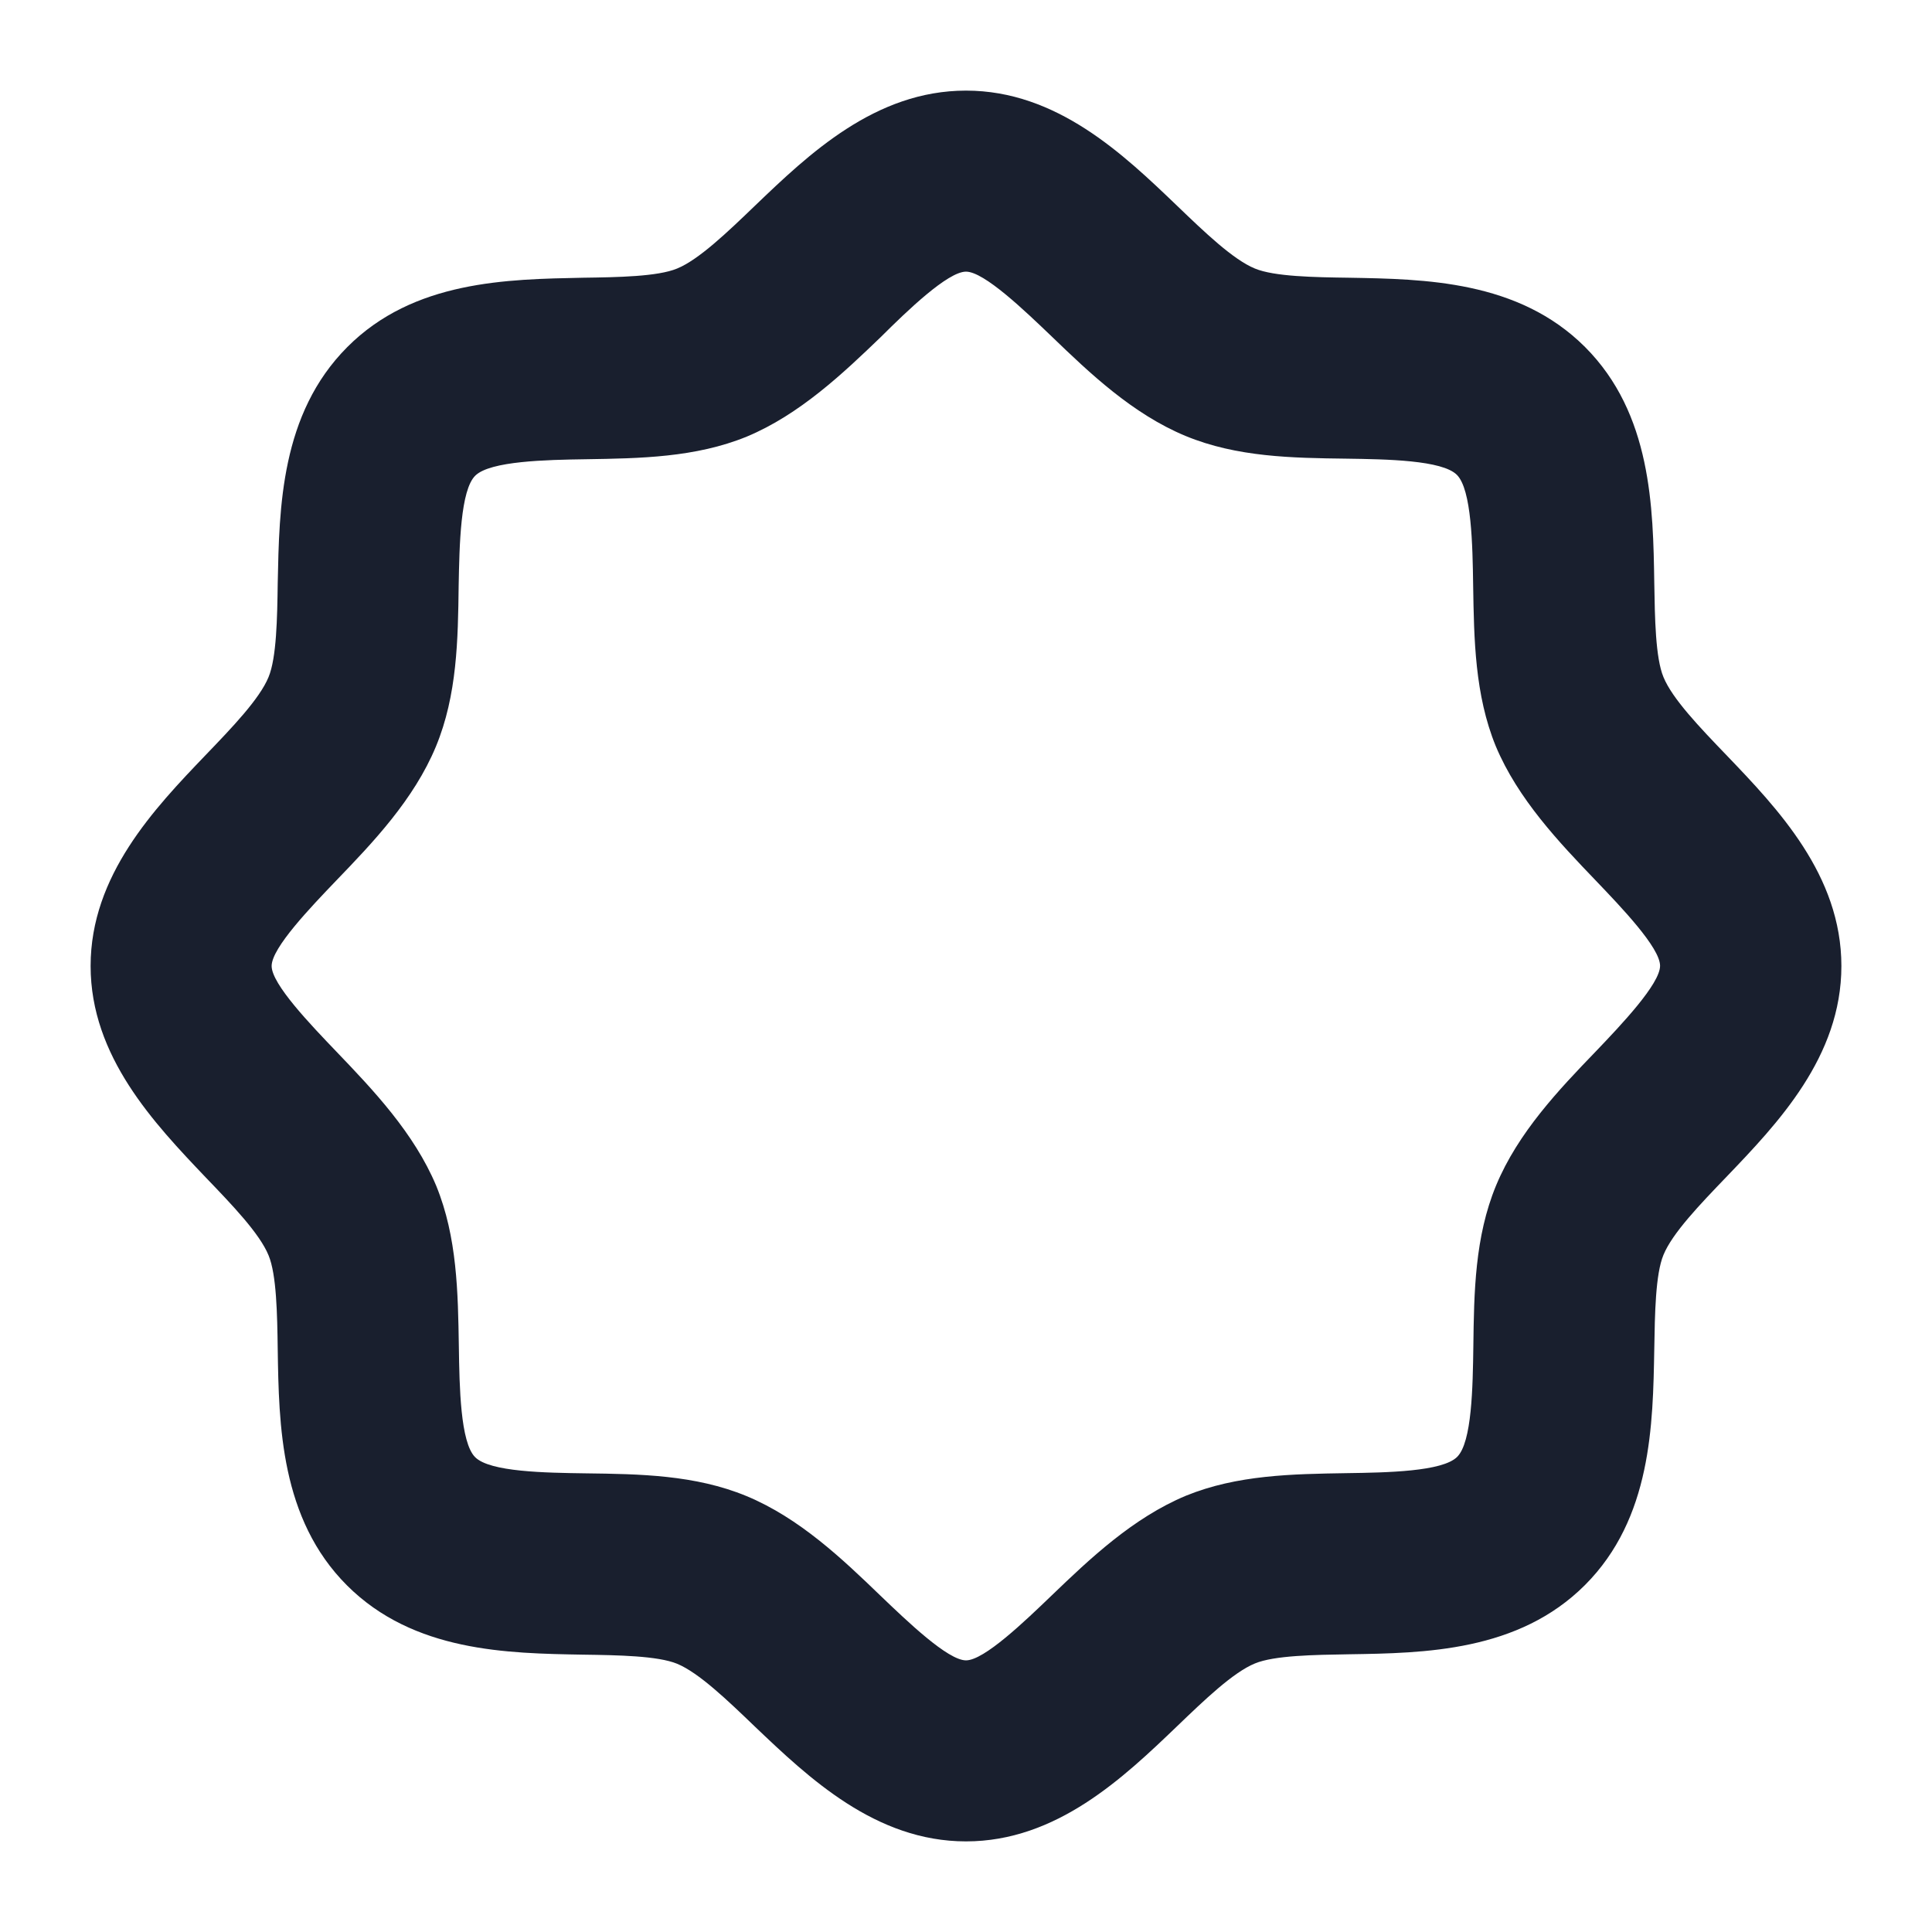 <svg width="20" height="20" viewBox="0 0 20 20" fill="none" xmlns="http://www.w3.org/2000/svg">
<path d="M17.871 7.816C17.596 7.53 17.312 7.234 17.22 7.009C17.137 6.809 17.131 6.398 17.125 6.035C17.113 5.254 17.098 4.282 16.408 3.592C15.717 2.902 14.746 2.889 13.965 2.875C13.602 2.87 13.191 2.863 12.991 2.78C12.766 2.688 12.47 2.404 12.184 2.129C11.63 1.598 10.941 0.938 10 0.938C9.059 0.938 8.37 1.598 7.816 2.129C7.53 2.404 7.234 2.688 7.009 2.78C6.809 2.863 6.398 2.87 6.035 2.875C5.254 2.891 4.282 2.902 3.594 3.594C2.905 4.286 2.891 5.254 2.875 6.035C2.87 6.398 2.863 6.809 2.78 7.009C2.688 7.234 2.404 7.53 2.129 7.816C1.598 8.37 0.938 9.062 0.938 10C0.938 10.938 1.598 11.63 2.129 12.188C2.404 12.474 2.688 12.77 2.78 12.995C2.863 13.194 2.87 13.606 2.875 13.969C2.887 14.75 2.902 15.722 3.592 16.412C4.283 17.102 5.254 17.115 6.035 17.129C6.398 17.134 6.809 17.141 7.009 17.223C7.234 17.316 7.53 17.6 7.816 17.875C8.37 18.402 9.062 19.062 10 19.062C10.938 19.062 11.63 18.402 12.184 17.871C12.47 17.596 12.766 17.312 12.991 17.22C13.191 17.137 13.602 17.131 13.965 17.125C14.746 17.113 15.718 17.098 16.408 16.408C17.098 15.717 17.111 14.746 17.125 13.965C17.131 13.602 17.137 13.191 17.22 12.991C17.312 12.766 17.596 12.47 17.871 12.184C18.402 11.63 19.062 10.941 19.062 10C19.062 9.059 18.402 8.37 17.871 7.816ZM16.518 10.886C16.141 11.277 15.715 11.723 15.487 12.273C15.267 12.805 15.259 13.38 15.252 13.937C15.246 14.355 15.238 14.93 15.084 15.082C14.931 15.234 14.358 15.244 13.939 15.25C13.382 15.259 12.807 15.267 12.276 15.484C11.729 15.712 11.28 16.138 10.888 16.515C10.608 16.784 10.188 17.188 10 17.188C9.812 17.188 9.392 16.784 9.114 16.518C8.723 16.141 8.277 15.715 7.727 15.487C7.195 15.267 6.62 15.259 6.063 15.252C5.645 15.246 5.07 15.238 4.918 15.084C4.766 14.931 4.756 14.358 4.75 13.939C4.741 13.382 4.733 12.807 4.516 12.276C4.287 11.729 3.861 11.281 3.484 10.888C3.216 10.608 2.812 10.188 2.812 10C2.812 9.812 3.216 9.392 3.482 9.114C3.859 8.723 4.285 8.277 4.513 7.727C4.733 7.195 4.741 6.62 4.748 6.063C4.756 5.645 4.766 5.07 4.922 4.922C5.078 4.773 5.648 4.76 6.067 4.754C6.624 4.745 7.199 4.737 7.73 4.52C8.277 4.292 8.726 3.866 9.118 3.489C9.392 3.216 9.812 2.812 10 2.812C10.188 2.812 10.608 3.216 10.886 3.482C11.277 3.859 11.723 4.285 12.273 4.513C12.805 4.733 13.38 4.741 13.937 4.748C14.355 4.754 14.93 4.763 15.082 4.916C15.234 5.069 15.244 5.642 15.25 6.061C15.259 6.618 15.267 7.193 15.484 7.724C15.713 8.271 16.139 8.719 16.516 9.112C16.782 9.39 17.185 9.81 17.185 9.998C17.185 10.185 16.784 10.608 16.518 10.886Z" fill="#191F2E"/>
</svg>
